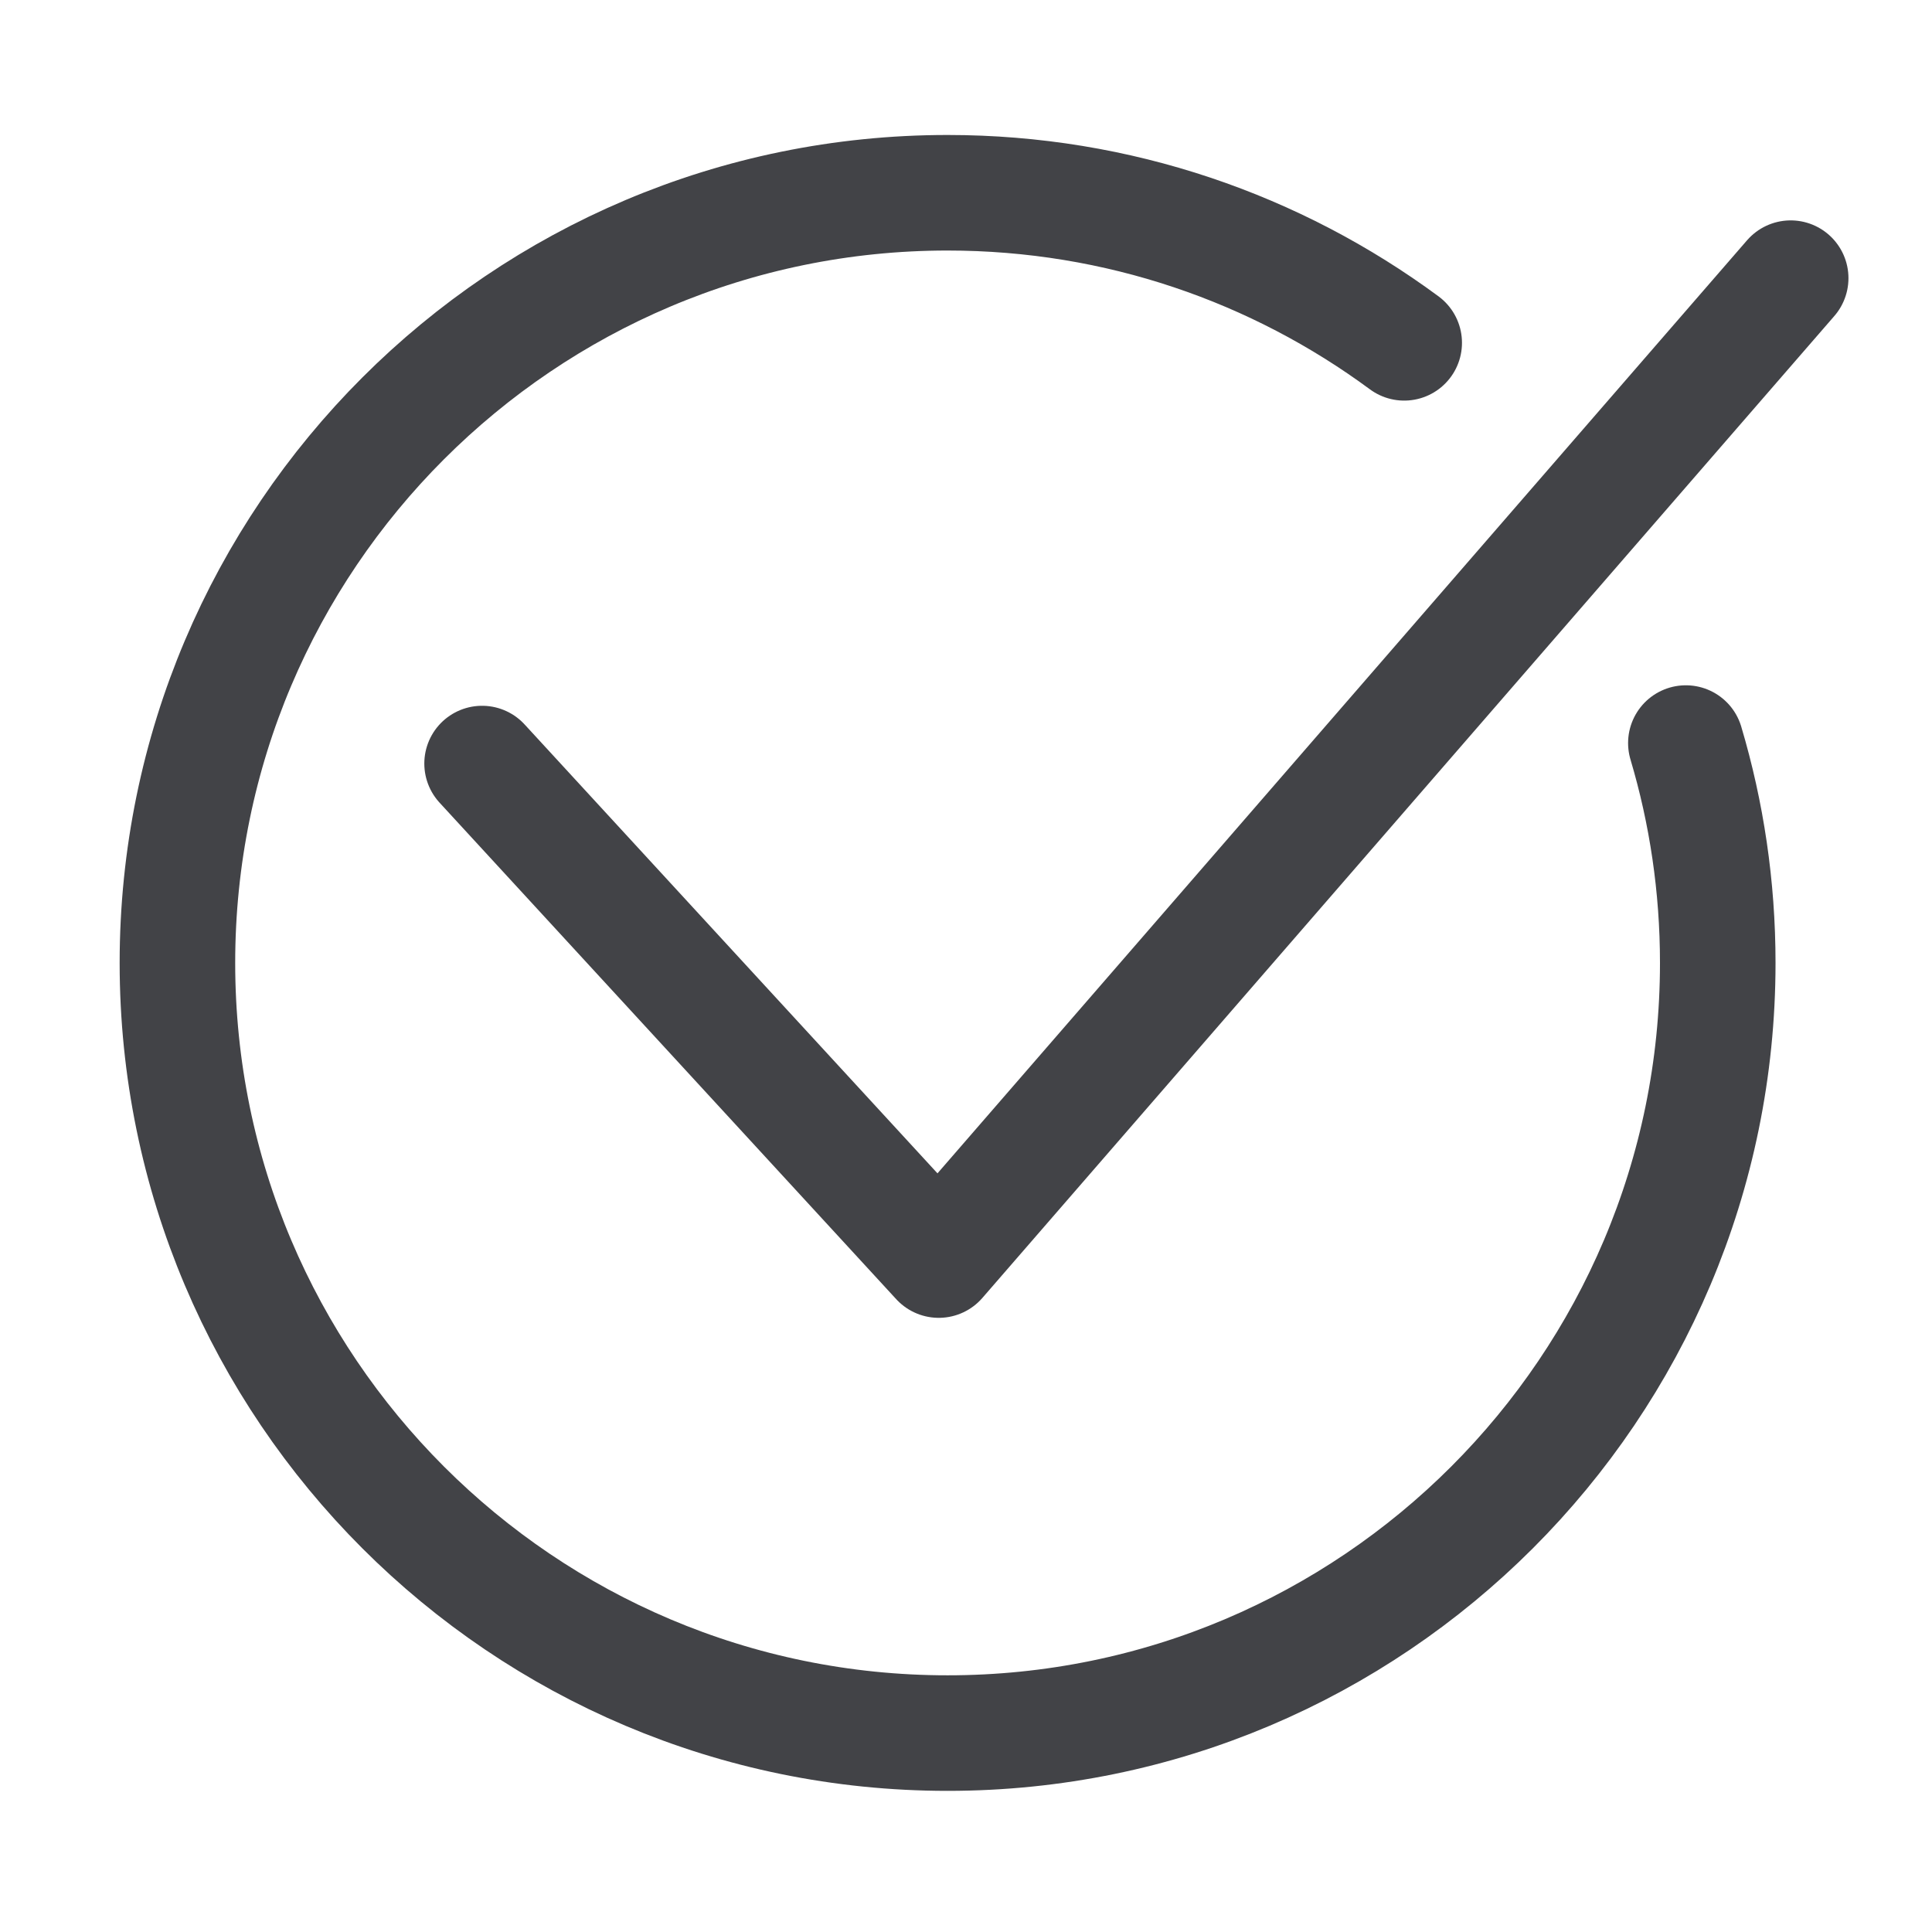 <?xml version="1.0" encoding="UTF-8" standalone="no"?><!DOCTYPE svg PUBLIC "-//W3C//DTD SVG 1.1//EN" "http://www.w3.org/Graphics/SVG/1.1/DTD/svg11.dtd"><svg width="100%" height="100%" viewBox="0 0 209 209" version="1.1" xmlns="http://www.w3.org/2000/svg" xmlns:xlink="http://www.w3.org/1999/xlink" xml:space="preserve" xmlns:serif="http://www.serif.com/" style="fill-rule:evenodd;clip-rule:evenodd;stroke-linecap:round;stroke-linejoin:round;stroke-miterlimit:1.5;"><rect id="Artboard1" x="0" y="0" width="208.333" height="208.333" style="fill:none;"/><g id="Artboard11" serif:id="Artboard1"><path d="M182.373,80.383c2.244,7.538 3.45,15.521 3.45,23.784c-0,45.982 -37.332,83.315 -83.315,83.315c-45.983,-0 -83.315,-37.333 -83.315,-83.315c0,-45.983 37.332,-83.315 83.315,-83.315c18.484,-0 35.57,6.032 49.396,16.234" style="fill:none;stroke:#424347;stroke-width:12.5px;"/><path d="M52.151,82.6l49.4,53.711l92.161,-106.22" style="fill:none;stroke:#424347;stroke-width:12.5px;"/></g></svg>